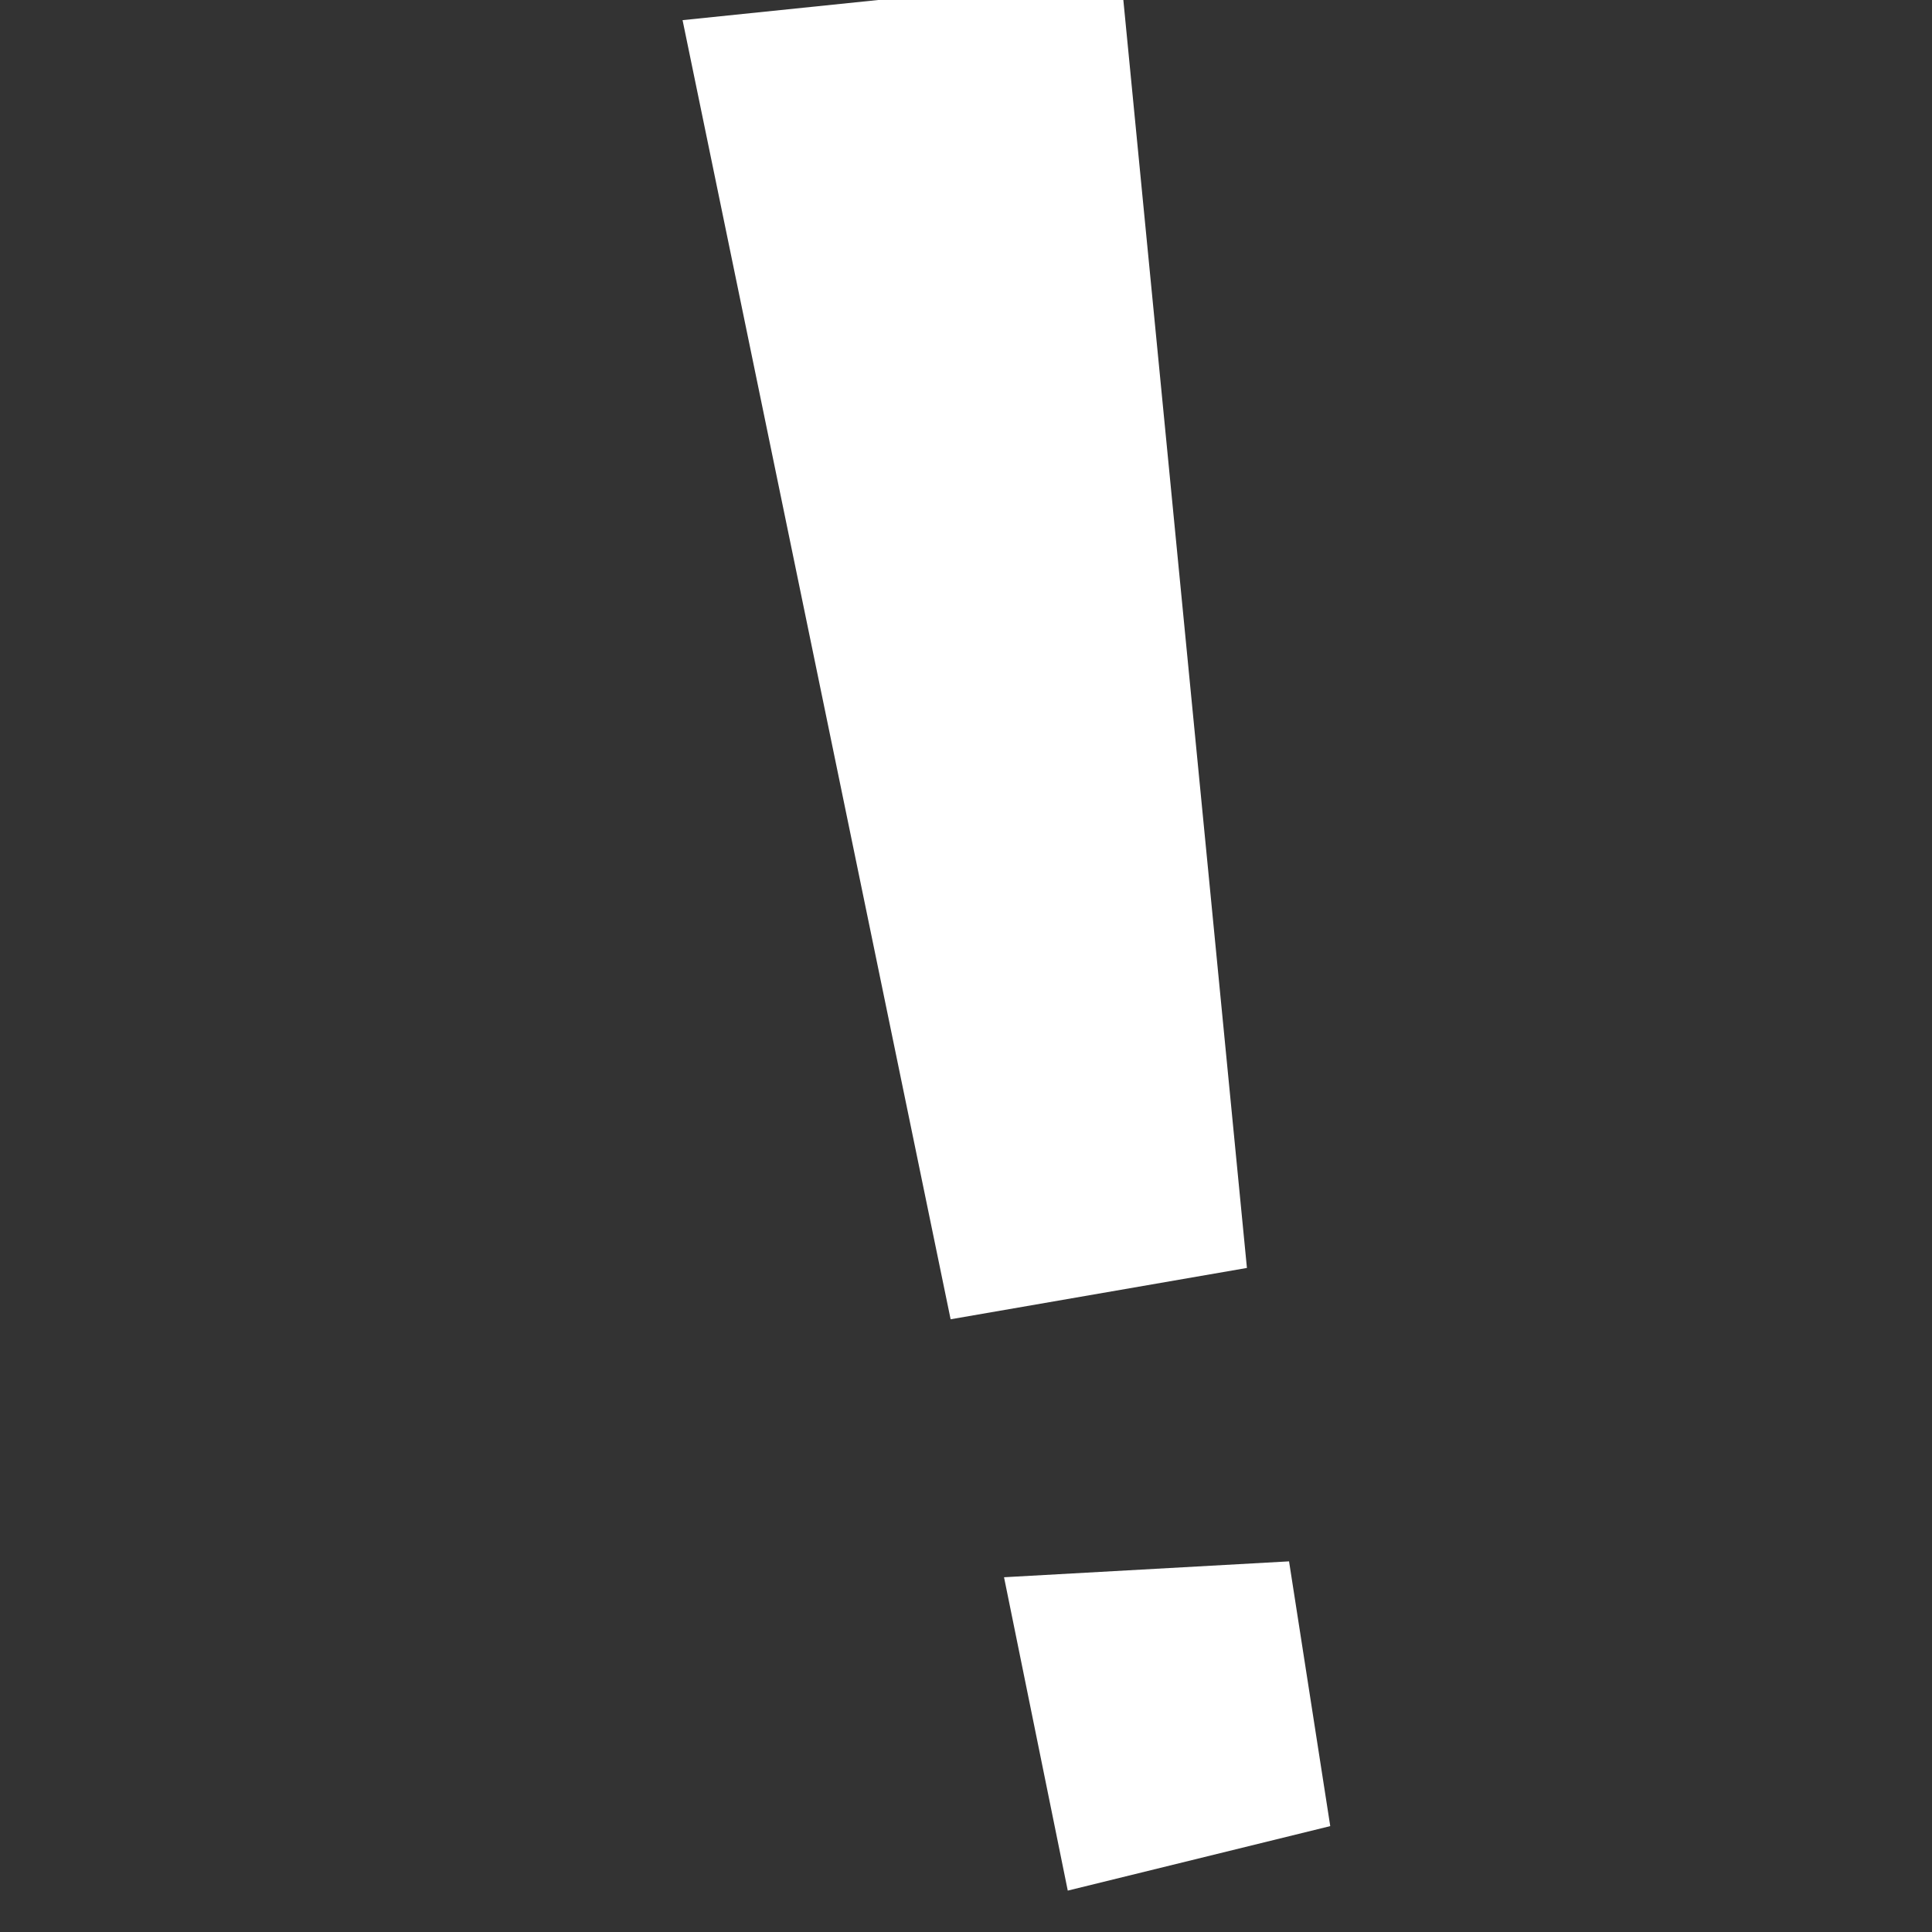 <svg viewBox="-11 0 34 34" clip-rule="evenodd" fill-rule="evenodd" stroke-linejoin="round" stroke-miterlimit="2" xmlns="http://www.w3.org/2000/svg" fill="#000000"><rect x="-11" y="0" width="34" height="34" fill="#333333" stroke="none"/><g id="SVGRepo_bgCarrier" stroke-width="0"></g><g id="SVGRepo_tracerCarrier" stroke-linecap="round" stroke-linejoin="round"></g><g id="SVGRepo_iconCarrier"> <g fill="#ffffff" transform="matrix(.414 .086 -.086 .414 -1135.327 -1495.826)"> <path d="m3377.19 2978.61 11.48-3.06 3.92 10.44-10.15 4.85z"></path> <path d="m3372.83 2968.55 11.64-4.6-16.08-51.62-17.48 5.55z"></path> </g> </g></svg>